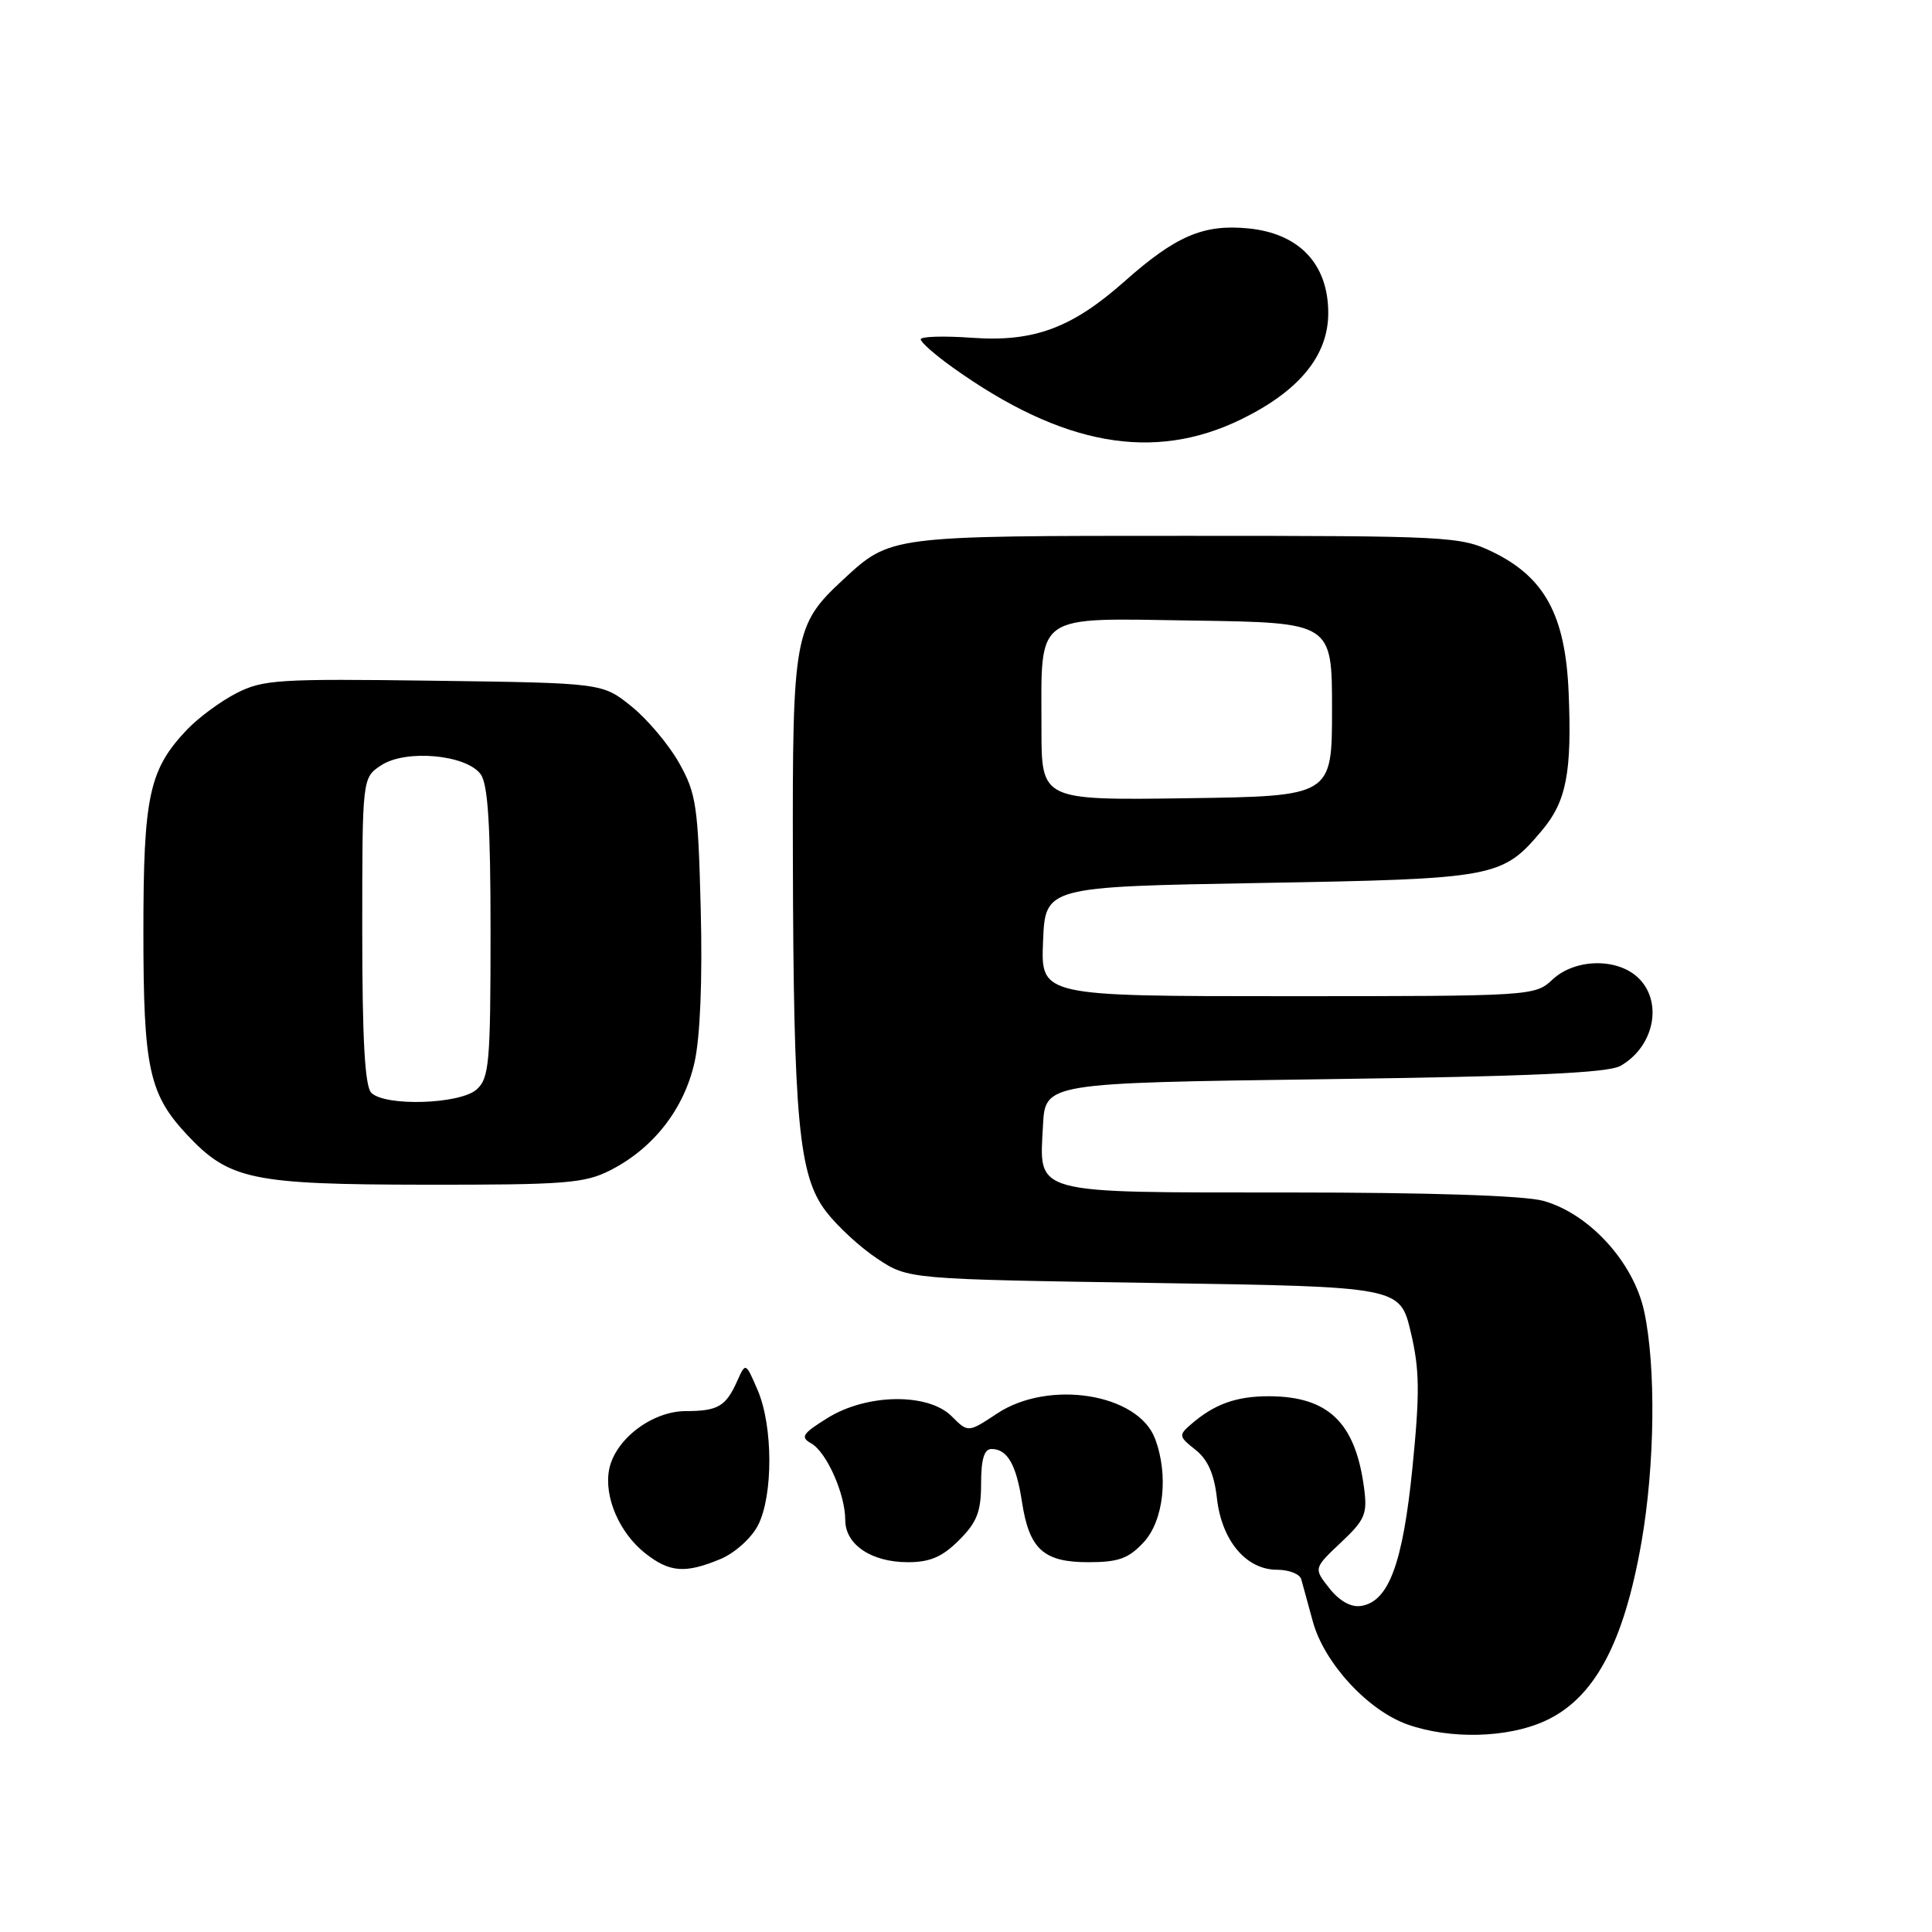 <?xml version="1.0" encoding="UTF-8" standalone="no"?>
<!DOCTYPE svg PUBLIC "-//W3C//DTD SVG 1.1//EN" "http://www.w3.org/Graphics/SVG/1.1/DTD/svg11.dtd" >
<svg xmlns="http://www.w3.org/2000/svg" xmlns:xlink="http://www.w3.org/1999/xlink" version="1.1" viewBox="0 0 256 256">
 <g >
 <path fill="currentColor"
d=" M 204.69 228.05 C 211.23 225.08 215.15 217.83 217.51 204.31 C 219.28 194.12 219.44 181.15 217.87 173.80 C 216.48 167.27 210.59 160.81 204.50 159.12 C 201.98 158.42 189.47 158.01 170.82 158.01 C 136.38 158.00 137.72 158.36 138.20 149.13 C 138.50 143.50 138.50 143.50 175.50 143.00 C 202.84 142.63 213.08 142.17 214.73 141.23 C 219.27 138.63 220.41 132.59 216.95 129.45 C 214.11 126.89 208.63 127.06 205.71 129.80 C 203.40 131.97 202.99 132.00 170.64 132.00 C 137.91 132.00 137.91 132.00 138.21 124.75 C 138.50 117.50 138.50 117.50 167.00 117.00 C 198.28 116.45 199.04 116.31 204.34 110.01 C 207.56 106.18 208.30 102.32 207.85 91.71 C 207.42 81.53 204.68 76.47 197.75 73.12 C 193.53 71.08 192.01 71.00 157.13 71.00 C 117.70 71.00 118.03 70.96 111.66 76.86 C 105.24 82.82 104.99 84.19 105.06 113.71 C 105.14 148.46 105.83 155.77 109.43 160.50 C 110.93 162.47 114.00 165.30 116.26 166.79 C 120.35 169.50 120.35 169.50 152.92 170.00 C 185.50 170.50 185.50 170.50 186.93 176.50 C 188.11 181.49 188.15 184.51 187.16 194.44 C 185.88 207.22 184.00 212.27 180.31 212.80 C 179.01 213.00 177.46 212.12 176.15 210.46 C 174.06 207.81 174.06 207.81 177.66 204.41 C 180.89 201.37 181.21 200.61 180.74 197.12 C 179.59 188.49 176.01 185.04 168.18 185.01 C 163.80 185.00 160.89 186.05 157.78 188.76 C 156.16 190.16 156.20 190.37 158.40 192.10 C 160.03 193.38 160.89 195.31 161.25 198.53 C 161.88 204.14 165.12 208.00 169.21 208.00 C 170.78 208.00 172.22 208.56 172.42 209.25 C 172.61 209.94 173.31 212.47 173.96 214.87 C 175.46 220.35 181.23 226.63 186.50 228.50 C 192.13 230.49 199.74 230.30 204.69 228.05 Z  M 95.47 206.58 C 97.36 205.79 99.56 203.81 100.43 202.13 C 102.46 198.20 102.44 188.97 100.40 184.22 C 98.80 180.50 98.80 180.50 97.68 183.00 C 96.17 186.37 95.14 186.97 90.83 186.98 C 86.36 187.00 81.47 190.75 80.71 194.74 C 80.02 198.36 82.08 203.13 85.51 205.83 C 88.74 208.37 90.81 208.52 95.47 206.58 Z  M 127.08 204.08 C 129.46 201.70 130.00 200.30 130.00 196.58 C 130.00 193.36 130.41 192.00 131.38 192.00 C 133.47 192.00 134.66 194.05 135.41 198.97 C 136.37 205.27 138.26 207.00 144.20 207.00 C 148.21 207.00 149.54 206.52 151.55 204.35 C 154.20 201.49 154.87 195.41 153.04 190.61 C 150.77 184.64 138.96 182.77 132.12 187.30 C 128.28 189.84 128.28 189.84 126.11 187.67 C 122.98 184.54 114.86 184.65 109.64 187.90 C 106.32 189.96 106.02 190.43 107.48 191.25 C 109.52 192.39 112.00 197.96 112.00 201.41 C 112.00 204.67 115.46 207.00 120.30 207.00 C 123.23 207.00 124.86 206.30 127.08 204.08 Z  M 80.88 155.06 C 86.59 152.15 90.64 146.95 92.03 140.76 C 92.78 137.40 93.09 129.84 92.85 120.45 C 92.50 106.77 92.26 105.13 89.98 101.09 C 88.62 98.66 85.77 95.29 83.66 93.59 C 79.82 90.50 79.82 90.50 57.47 90.20 C 36.89 89.92 34.83 90.05 31.31 91.86 C 29.22 92.93 26.29 95.10 24.80 96.66 C 19.75 101.98 19.00 105.44 19.00 123.50 C 19.00 141.55 19.74 144.98 24.80 150.38 C 30.38 156.33 33.37 156.95 56.29 156.98 C 74.92 157.00 77.47 156.80 80.88 155.06 Z  M 164.49 55.55 C 172.17 51.79 176.00 47.11 176.00 41.48 C 176.00 34.98 172.15 30.91 165.36 30.26 C 159.45 29.69 155.78 31.27 149.00 37.29 C 142.03 43.47 136.98 45.34 128.83 44.76 C 125.07 44.49 122.00 44.58 122.00 44.96 C 122.00 45.35 123.91 47.03 126.25 48.70 C 140.78 59.08 152.86 61.24 164.49 55.55 Z  M 138.00 96.59 C 138.00 81.02 136.75 81.91 158.23 82.23 C 176.50 82.50 176.50 82.50 176.50 94.00 C 176.50 105.50 176.50 105.50 157.25 105.77 C 138.00 106.04 138.00 106.04 138.00 96.59 Z  M 49.20 144.80 C 48.35 143.95 48.00 137.76 48.00 123.32 C 48.00 103.05 48.00 103.05 50.52 101.40 C 53.77 99.26 61.79 99.99 63.69 102.59 C 64.66 103.92 65.00 109.32 65.00 123.54 C 65.00 140.82 64.82 142.85 63.17 144.35 C 60.99 146.32 51.04 146.64 49.20 144.80 Z "/>
</g>
</svg>